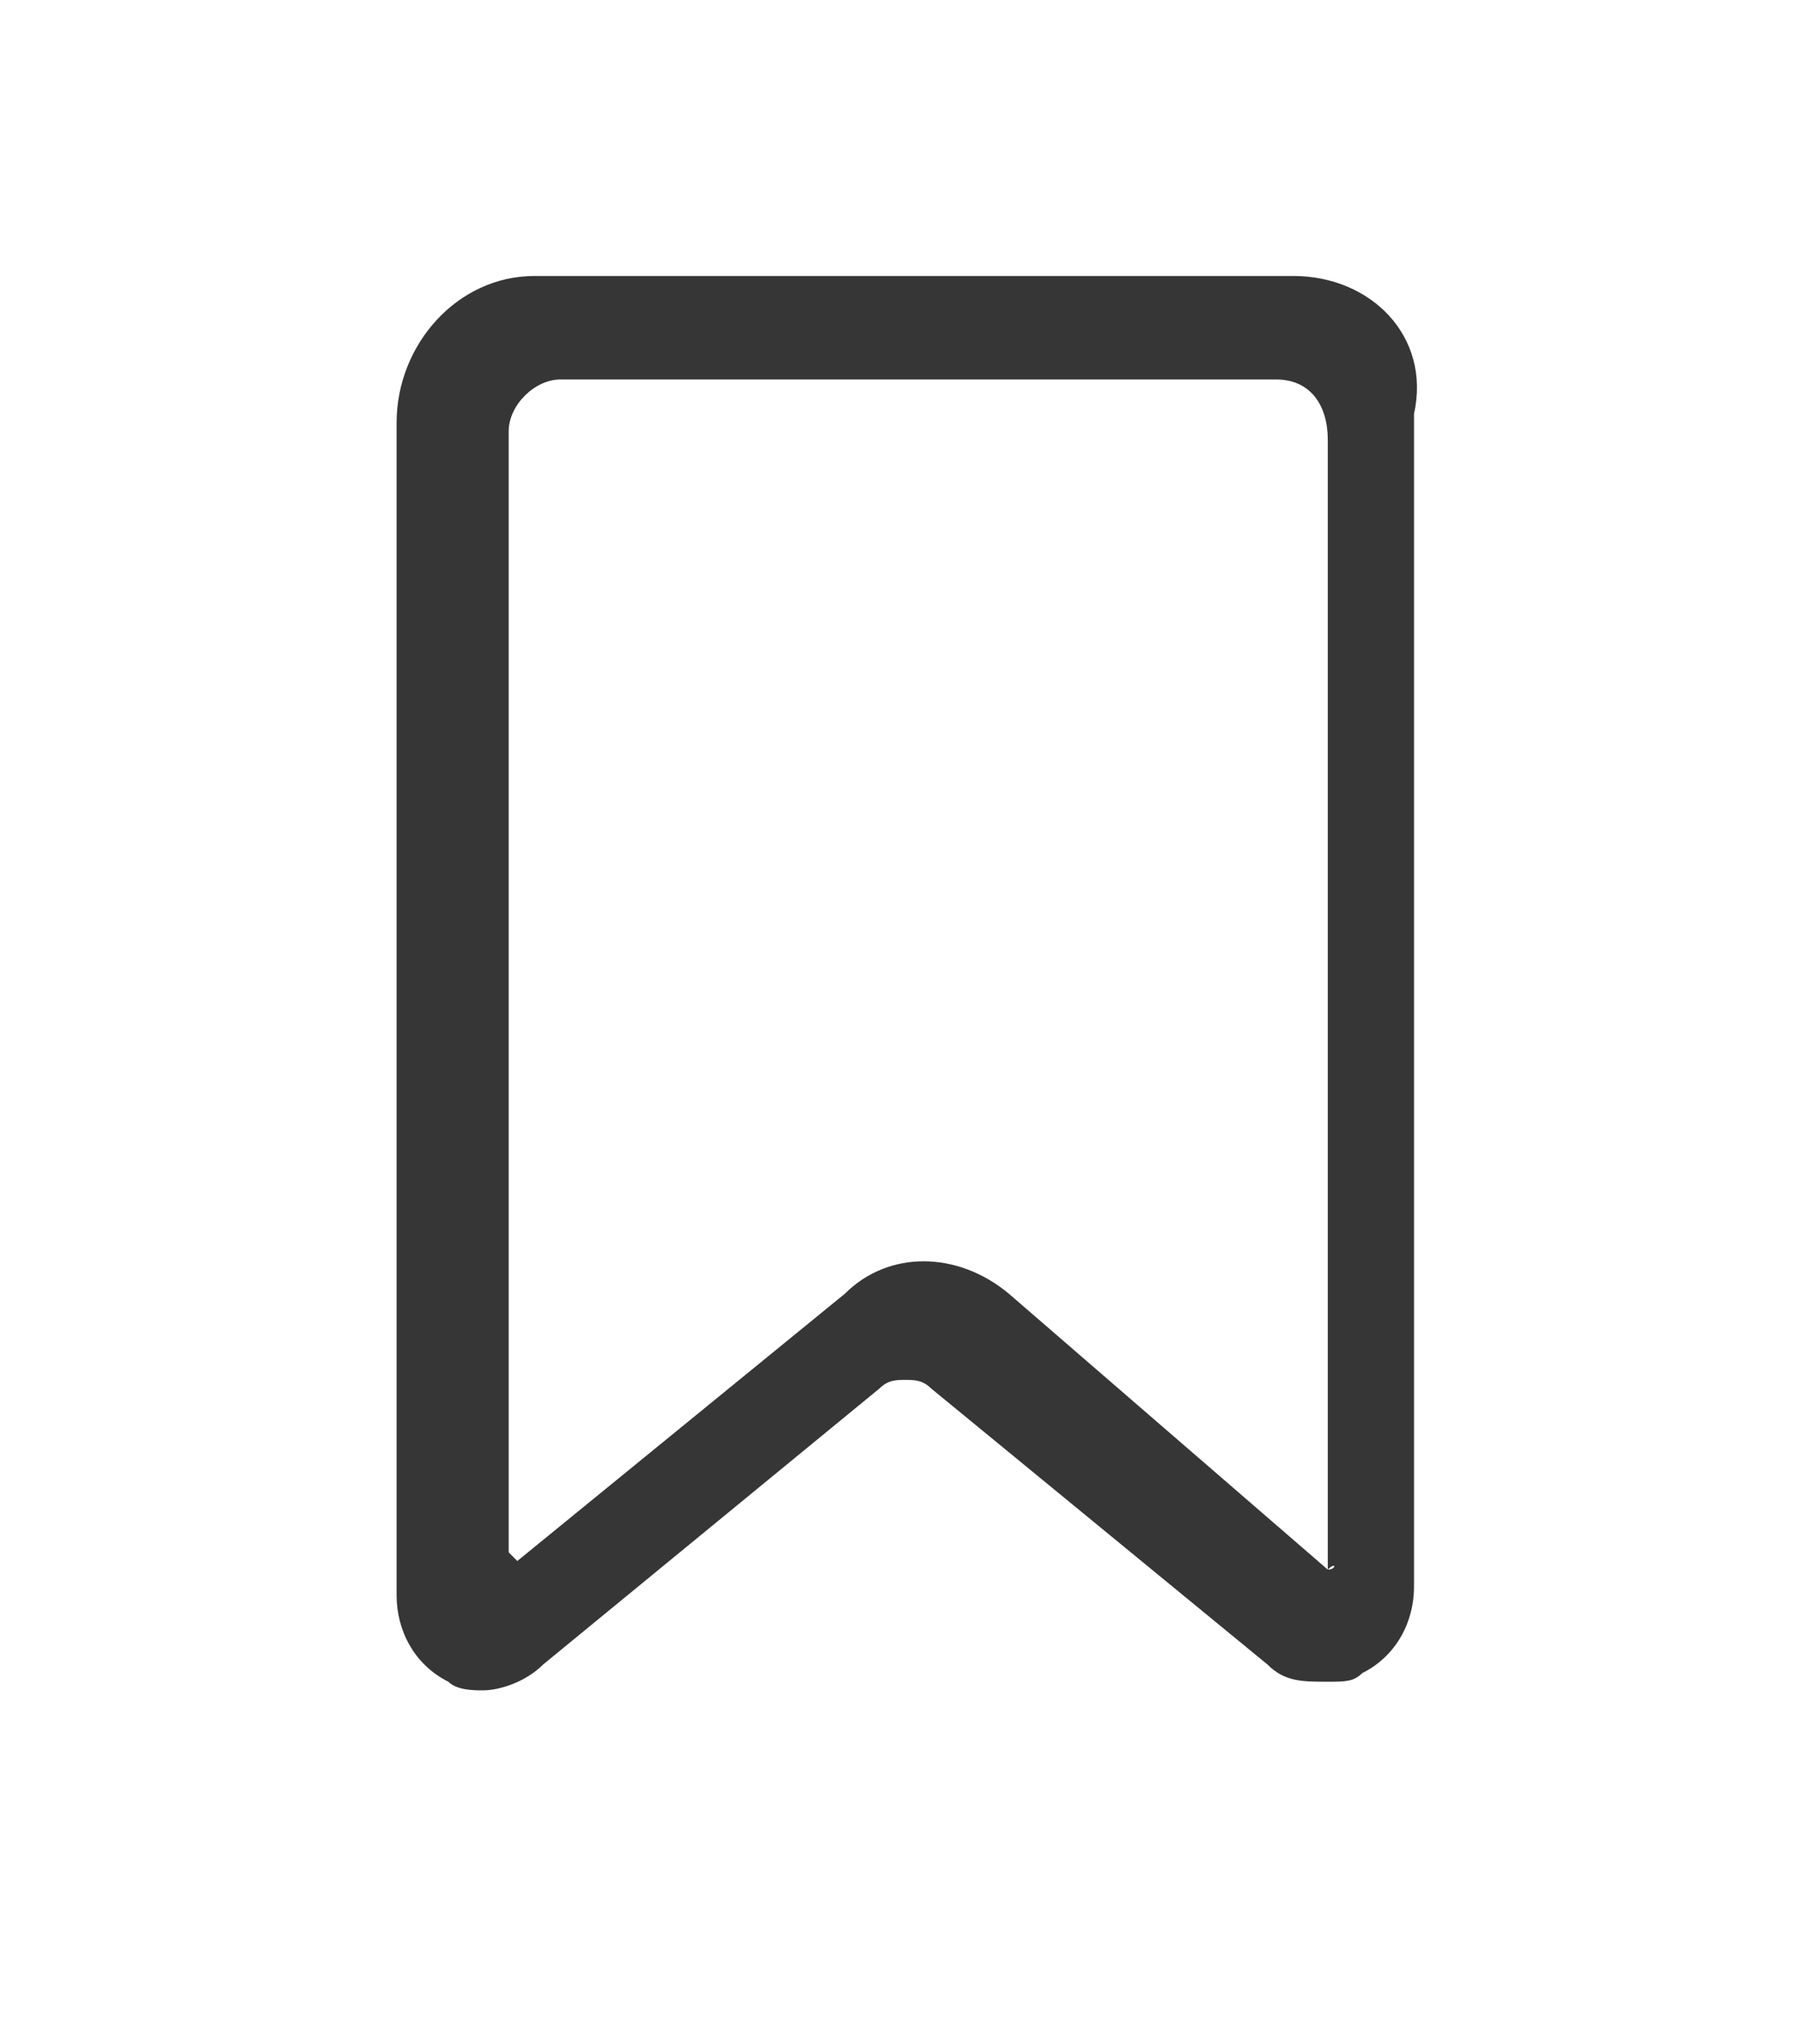 <?xml version="1.0" encoding="utf-8"?>
<!-- Generator: Adobe Illustrator 24.1.1, SVG Export Plug-In . SVG Version: 6.00 Build 0)  -->
<svg version="1.1" id="Capa_1" xmlns="http://www.w3.org/2000/svg" xmlns:xlink="http://www.w3.org/1999/xlink" x="0px" y="0px"
	 viewBox="0 0 20.9 23.7" style="enable-background:new 0 0 20.9 23.7;" xml:space="preserve">
<path fill="#363636" d="M15,3.2H6.2c-0.9,0-1.6,0.8-1.6,1.7c0,0,0,0,0,0v13.6c0,0.4,0.2,0.8,0.6,1c0.1,0.1,0.3,0.1,0.4,0.1l0,0
	c0.2,0,0.5-0.1,0.7-0.3l3.9-3.2c0.1-0.1,0.2-0.1,0.3-0.1c0.1,0,0.2,0,0.3,0.1l3.9,3.2c0.2,0.2,0.4,0.2,0.7,0.2c0.2,0,0.3,0,0.4-0.1
	c0.4-0.2,0.6-0.6,0.6-1V4.8C16.6,3.9,15.9,3.2,15,3.2z M15.4,18.2L15.4,18.2l-3.7-3.2c-0.6-0.5-1.4-0.5-1.9,0L6,18.1h0l0,0
	c0,0,0,0-0.1-0.1l0-13c0-0.3,0.3-0.6,0.6-0.6c0,0,0,0,0,0l8.3,0c0.4,0,0.6,0.3,0.6,0.7c0,0,0,0,0,0L15.4,18.2
	C15.5,18.1,15.5,18.2,15.4,18.2L15.4,18.2z"/>
</svg>
